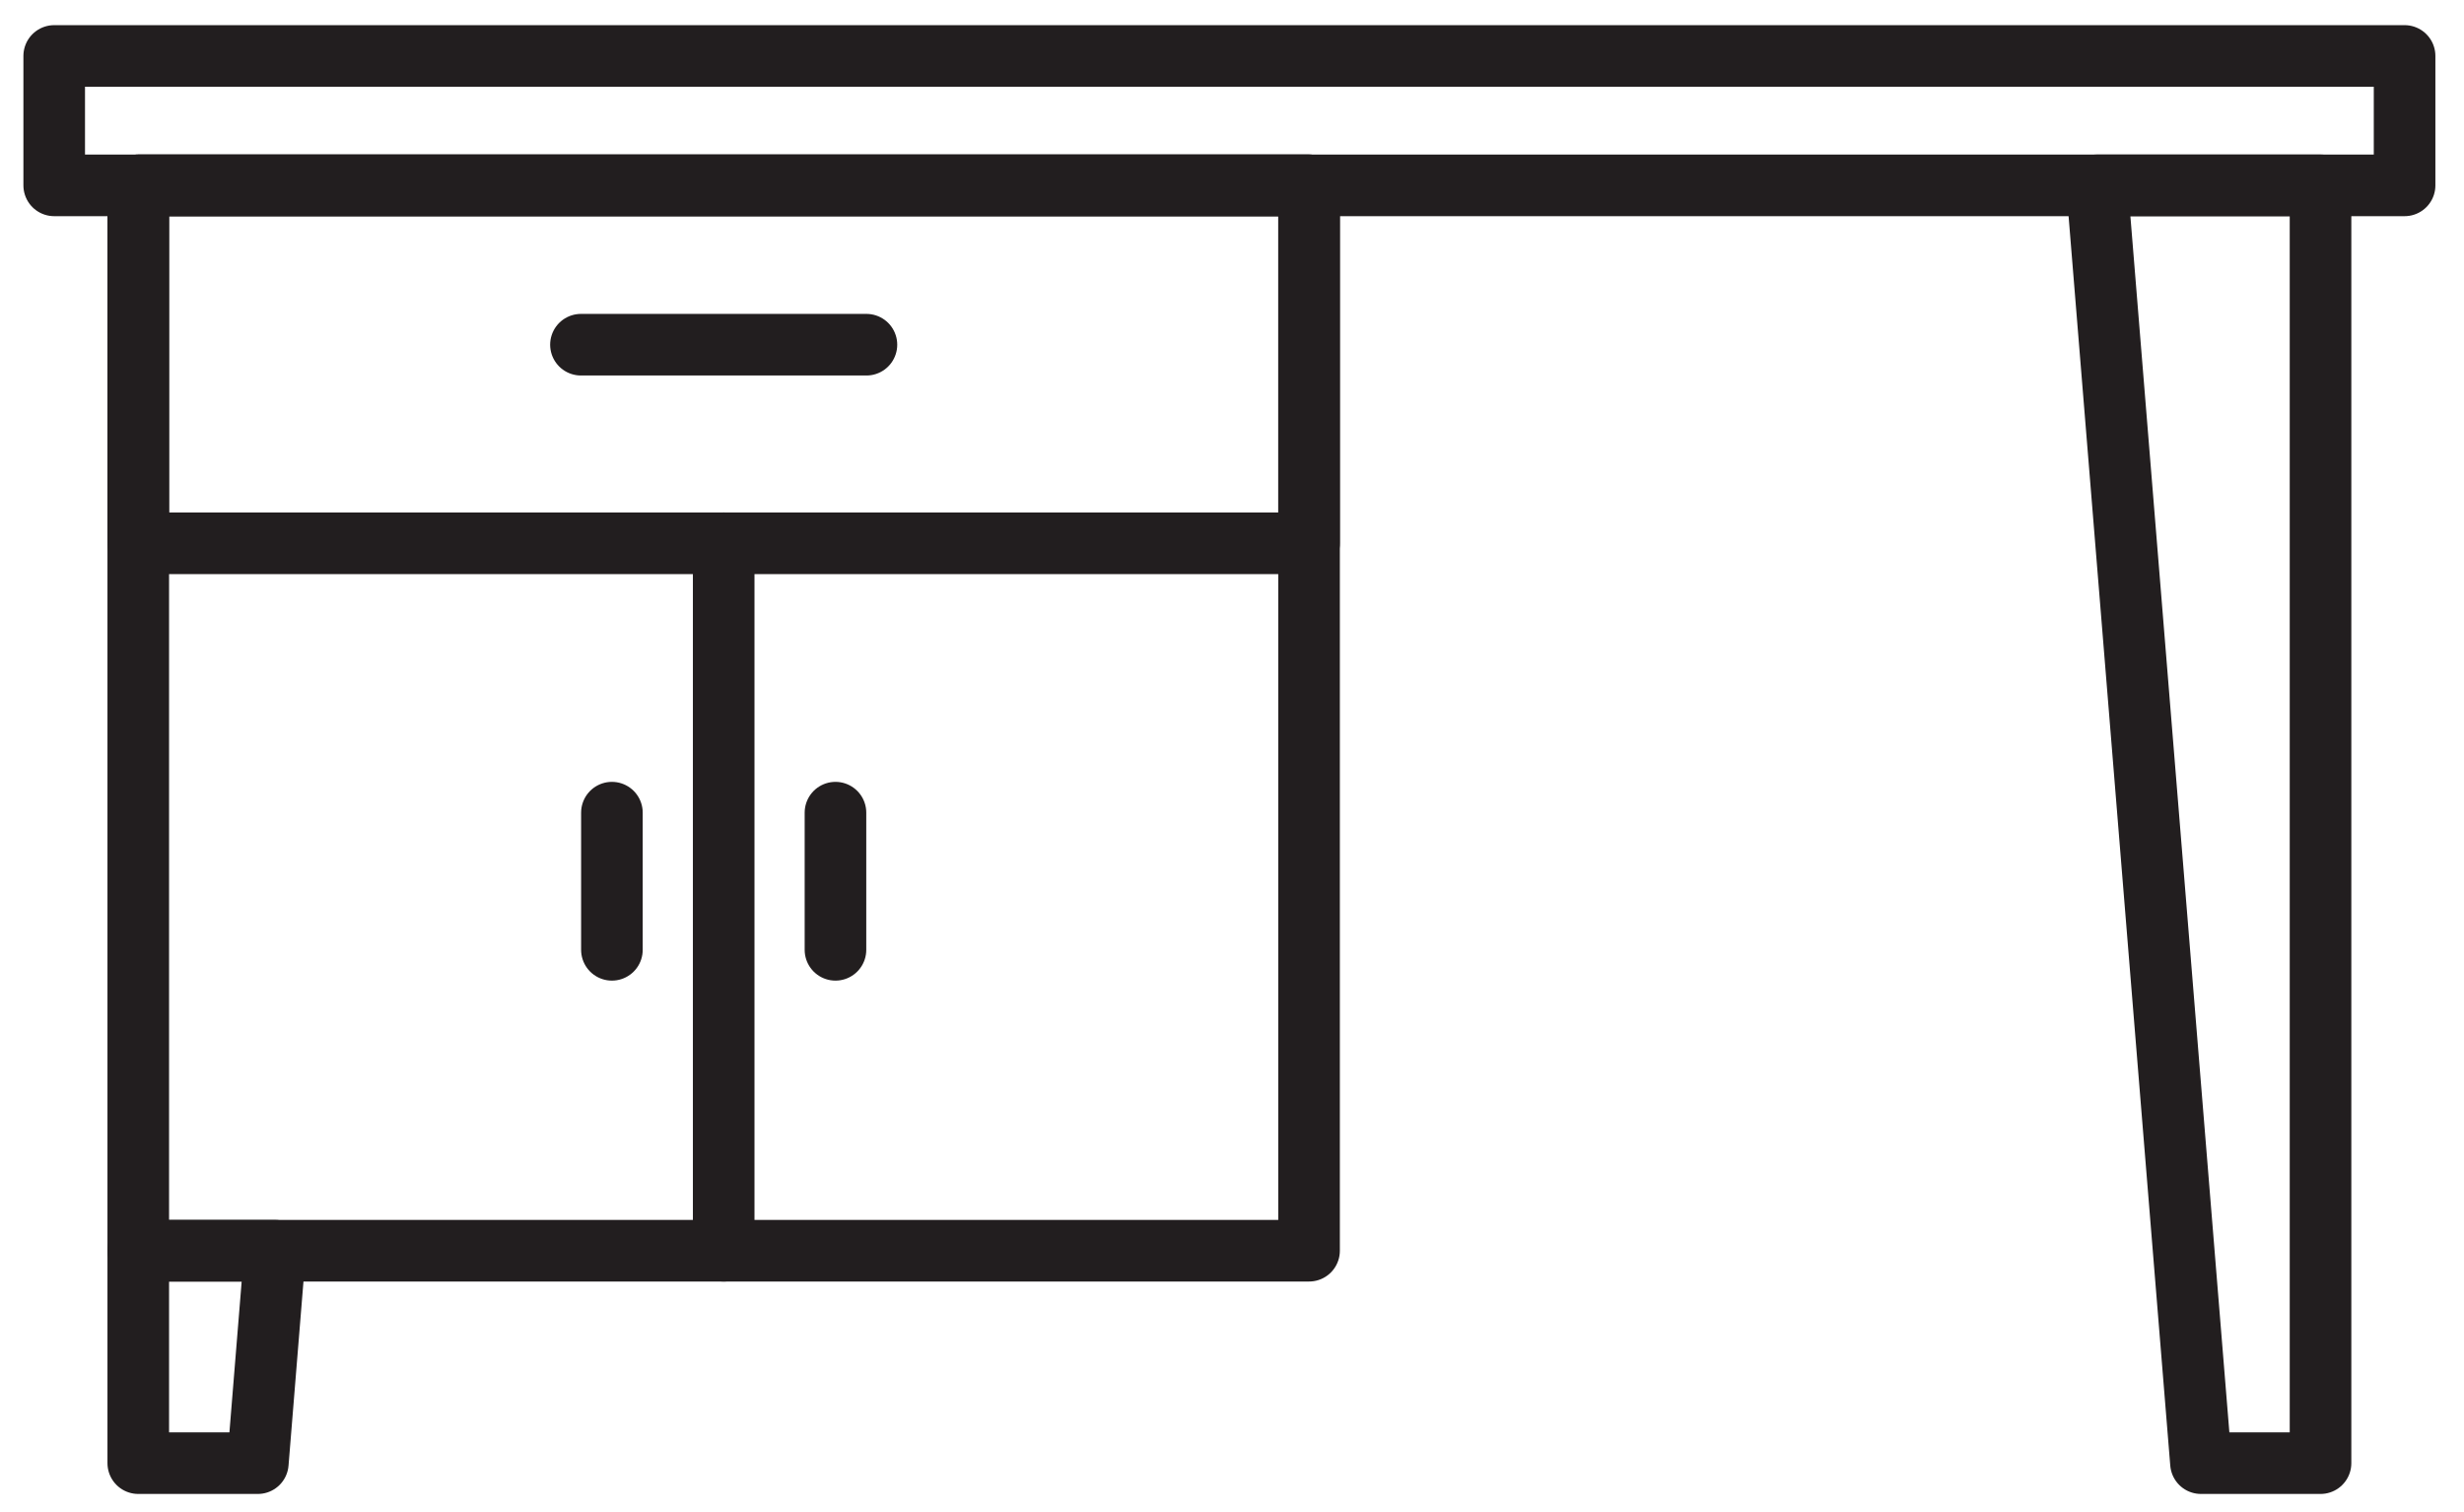 <svg width="44" height="27" viewBox="0 0 44 27" fill="none" xmlns="http://www.w3.org/2000/svg">
<path d="M42.939 3.31H0.968V0.999H42.939V3.31Z" stroke="#221E1F" stroke-width="1.1" stroke-miterlimit="10" stroke-linecap="round" stroke-linejoin="round"/>
<path d="M23.376 22.333H2.469V3.31H23.376V22.333Z" stroke="#221E1F" stroke-width="1.1" stroke-miterlimit="10" stroke-linecap="round" stroke-linejoin="round"/>
<path d="M23.376 9.701H2.469V3.31H23.376V9.701Z" stroke="#221E1F" stroke-width="1.1" stroke-miterlimit="10" stroke-linecap="round" stroke-linejoin="round"/>
<path d="M39.303 26.126H41.438V3.31H37.446L39.303 26.126Z" stroke="#221E1F" stroke-width="1.1" stroke-miterlimit="10" stroke-linecap="round" stroke-linejoin="round"/>
<path d="M2.469 22.333V26.126H4.604L4.912 22.333H2.469Z" stroke="#221E1F" stroke-width="1.1" stroke-miterlimit="10" stroke-linecap="round" stroke-linejoin="round"/>
<path d="M10.374 6.155H15.472" stroke="#221E1F" stroke-width="1.1" stroke-miterlimit="10" stroke-linecap="round" stroke-linejoin="round"/>
<path d="M12.923 9.701V22.333" stroke="#221E1F" stroke-width="1.1" stroke-miterlimit="10" stroke-linecap="round" stroke-linejoin="round"/>
<path d="M14.919 14.511V16.96" stroke="#221E1F" stroke-width="1.1" stroke-miterlimit="10" stroke-linecap="round" stroke-linejoin="round"/>
<path d="M10.927 14.511V16.96" stroke="#221E1F" stroke-width="1.1" stroke-miterlimit="10" stroke-linecap="round" stroke-linejoin="round"/>
</svg>
